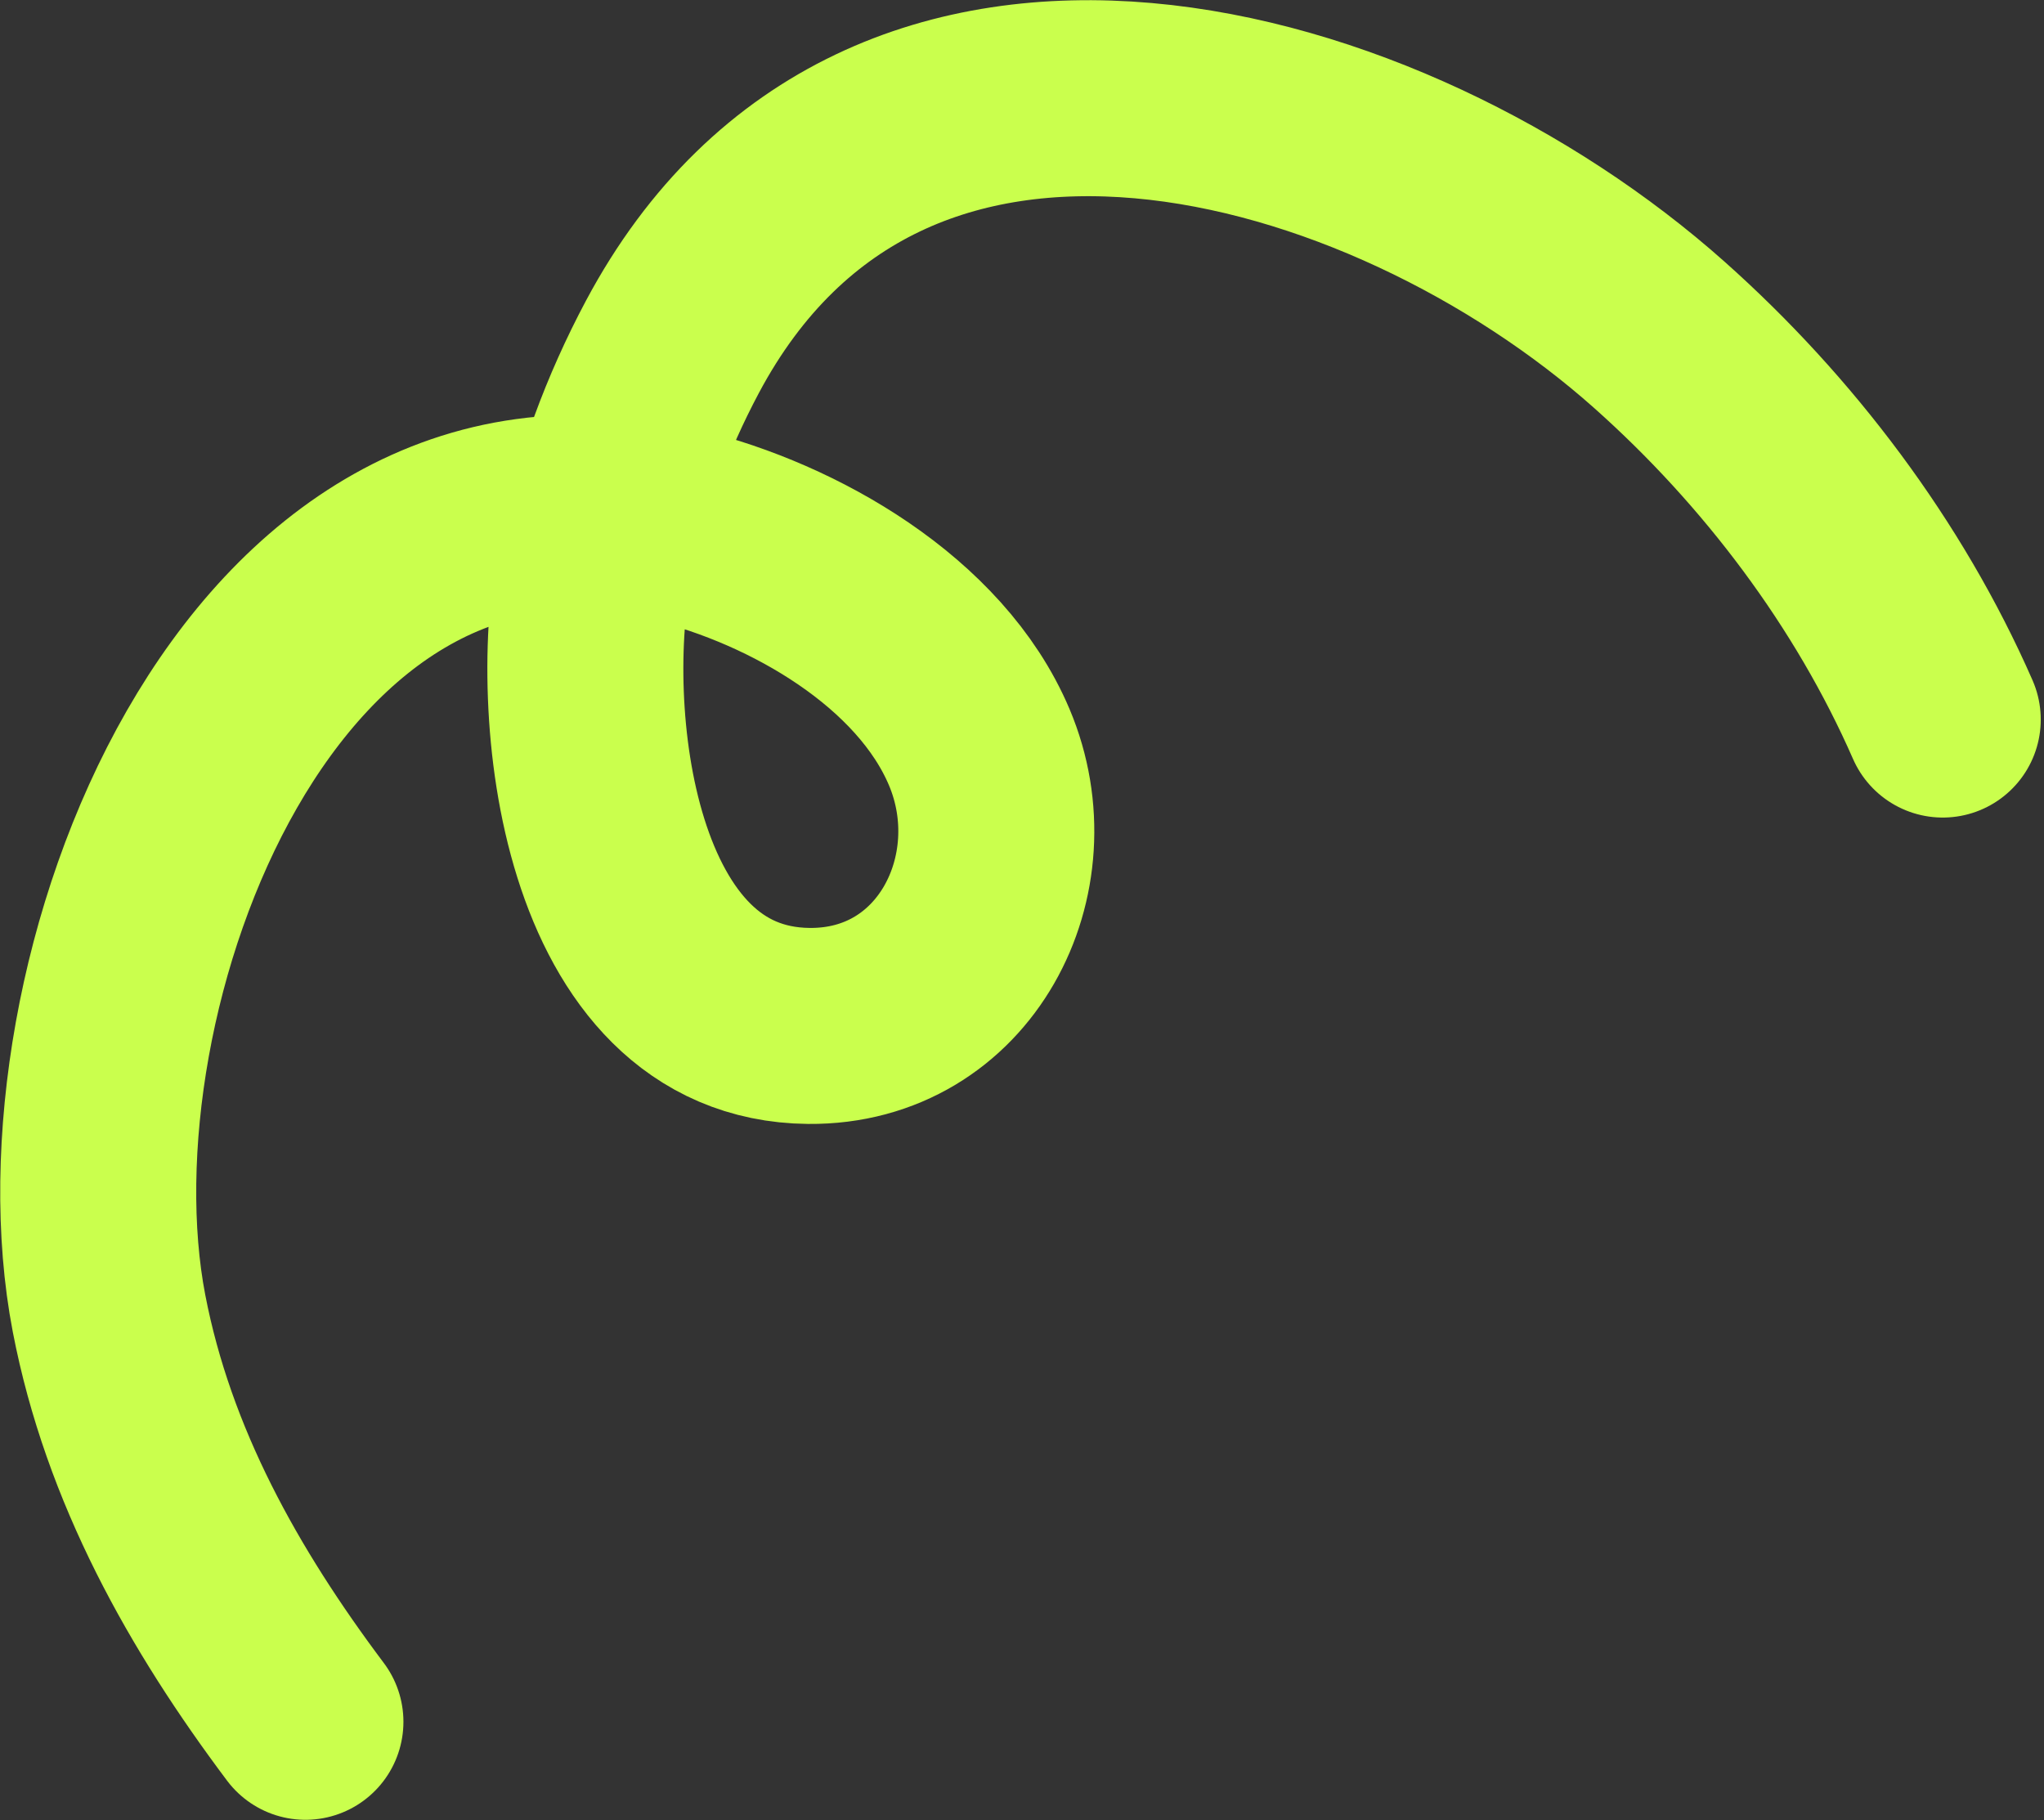 <svg width="73" height="65" viewBox="0 0 73 65" fill="none" xmlns="http://www.w3.org/2000/svg">
<rect x="0" y="0" width="73" height="65" fill="#333333" stroke="none"/>
<path d="M10.908 61.492C7.631 57.126 4.942 52.346 3.894 46.907C1.666 35.349 9.16 15.071 24.18 18.758C28.341 19.78 33.228 22.557 34.973 26.684C36.892 31.224 34.12 36.688 28.887 36.64C21.3 36.569 20.161 25.355 21.266 19.949C21.803 17.319 22.753 14.757 24.014 12.389C31.586 -1.821 49.524 3.29 59.264 11.96C63.511 15.74 67.105 20.497 69.384 25.698" stroke="#CAFF4D" stroke-width="7" stroke-miterlimit="1.5" stroke-linecap="round" stroke-linejoin="round"/>
</svg>
